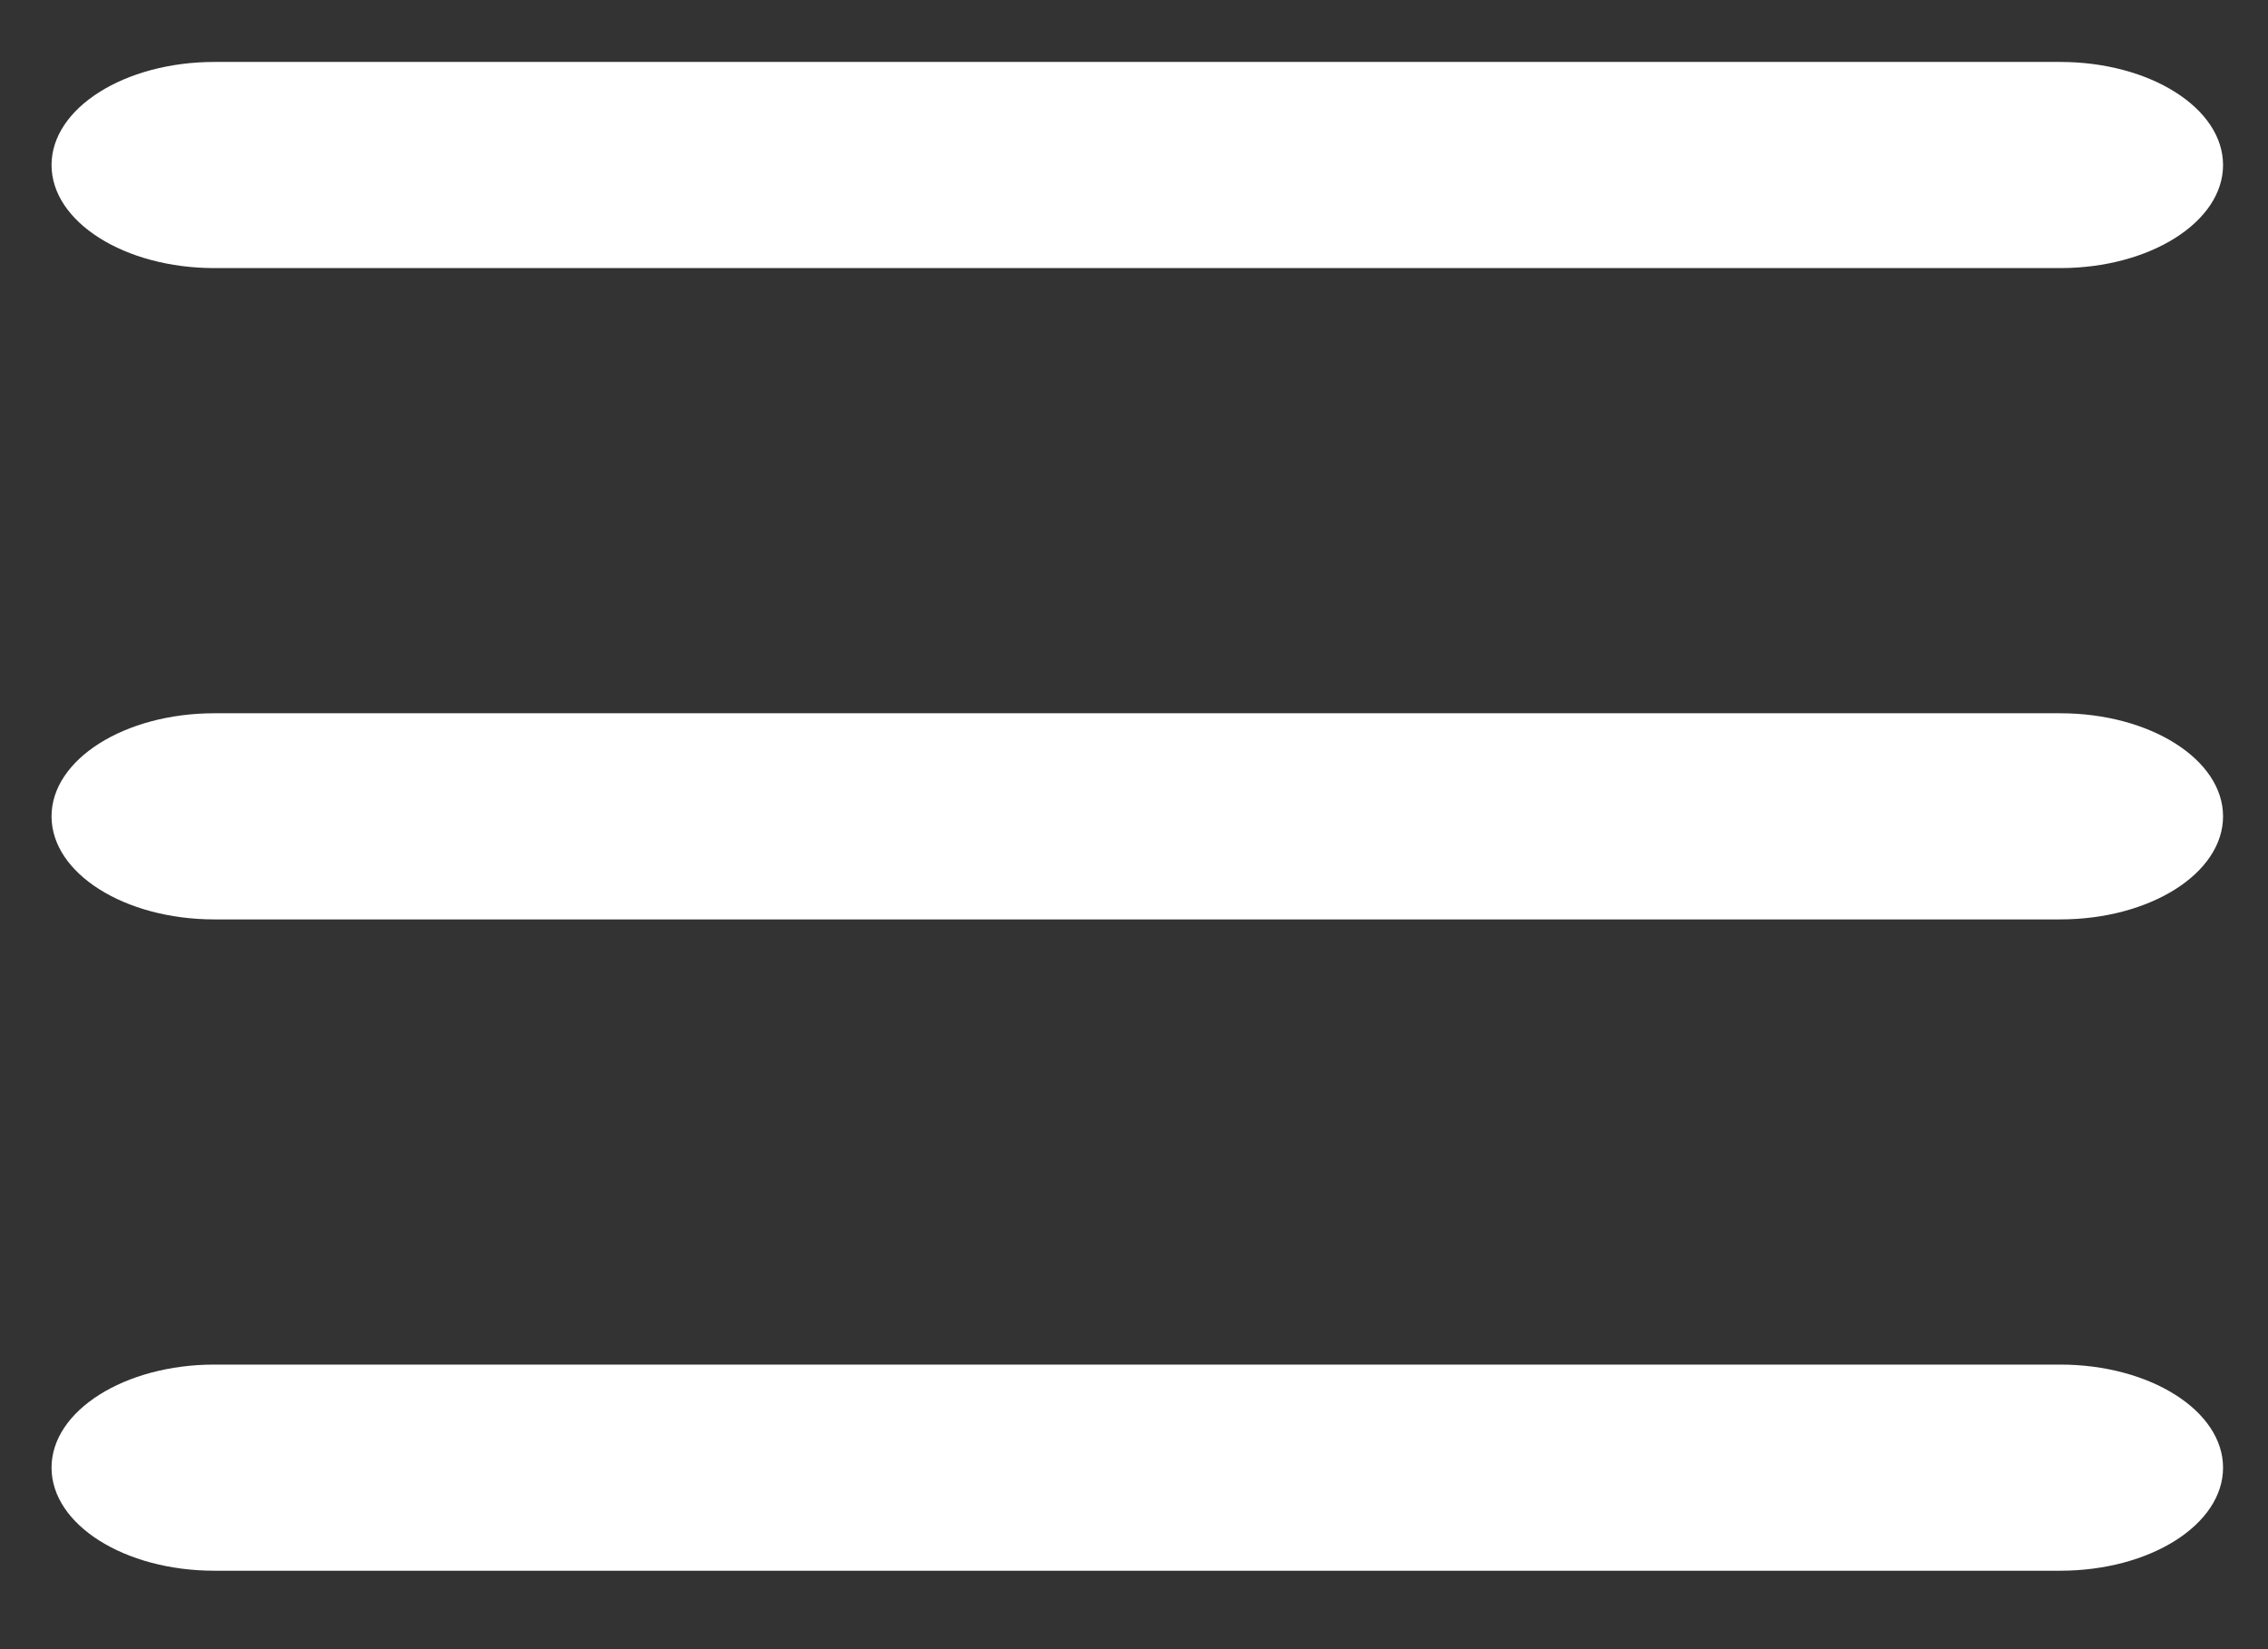 <?xml version="1.0" encoding="UTF-8" standalone="no"?>
<svg width="22px" height="16px" viewBox="0 0 22 16" version="1.1" xmlns="http://www.w3.org/2000/svg" xmlns:xlink="http://www.w3.org/1999/xlink" xmlns:sketch="http://www.bohemiancoding.com/sketch/ns">
    <rect x="0" y="0" width="22" height="16" fill="#333333" stroke="none"/>
    <!-- Generator: Sketch 3.4 (15588) - http://www.bohemiancoding.com/sketch -->
    <title>Shape</title>
    <desc>Created with Sketch.</desc>
    <defs></defs>
    <g id="ui-flow" stroke="none" stroke-width="1" fill="none" fill-rule="evenodd" sketch:type="MSPage">
        <g id="Browse-Copy-3" sketch:type="MSArtboardGroup" transform="translate(-14, -34)" fill="#FFFFFF">
            <path d="M33.984,40.92 L16.08,40.92 C15.208,40.92 14.5,41.368 14.5,41.92 C14.5,42.473 15.208,42.92 16.08,42.92 L33.984,42.92 C34.856,42.92 35.564,42.473 35.564,41.92 C35.564,41.368 34.856,40.92 33.984,40.92 L33.984,40.92 Z M33.984,47.239 L16.08,47.239 C15.208,47.239 14.5,47.687 14.5,48.239 C14.5,48.792 15.208,49.239 16.08,49.239 L33.984,49.239 C34.856,49.239 35.564,48.792 35.564,48.239 C35.564,47.687 34.856,47.239 33.984,47.239 L33.984,47.239 Z M16.08,36.601 L33.984,36.601 C34.856,36.601 35.564,36.153 35.564,35.601 C35.564,35.049 34.856,34.601 33.984,34.601 L16.08,34.601 C15.208,34.601 14.5,35.049 14.5,35.601 C14.5,36.153 15.208,36.601 16.08,36.601 L16.08,36.601 Z" id="Shape" sketch:type="MSShapeGroup"></path>
        </g>
    </g>
</svg>